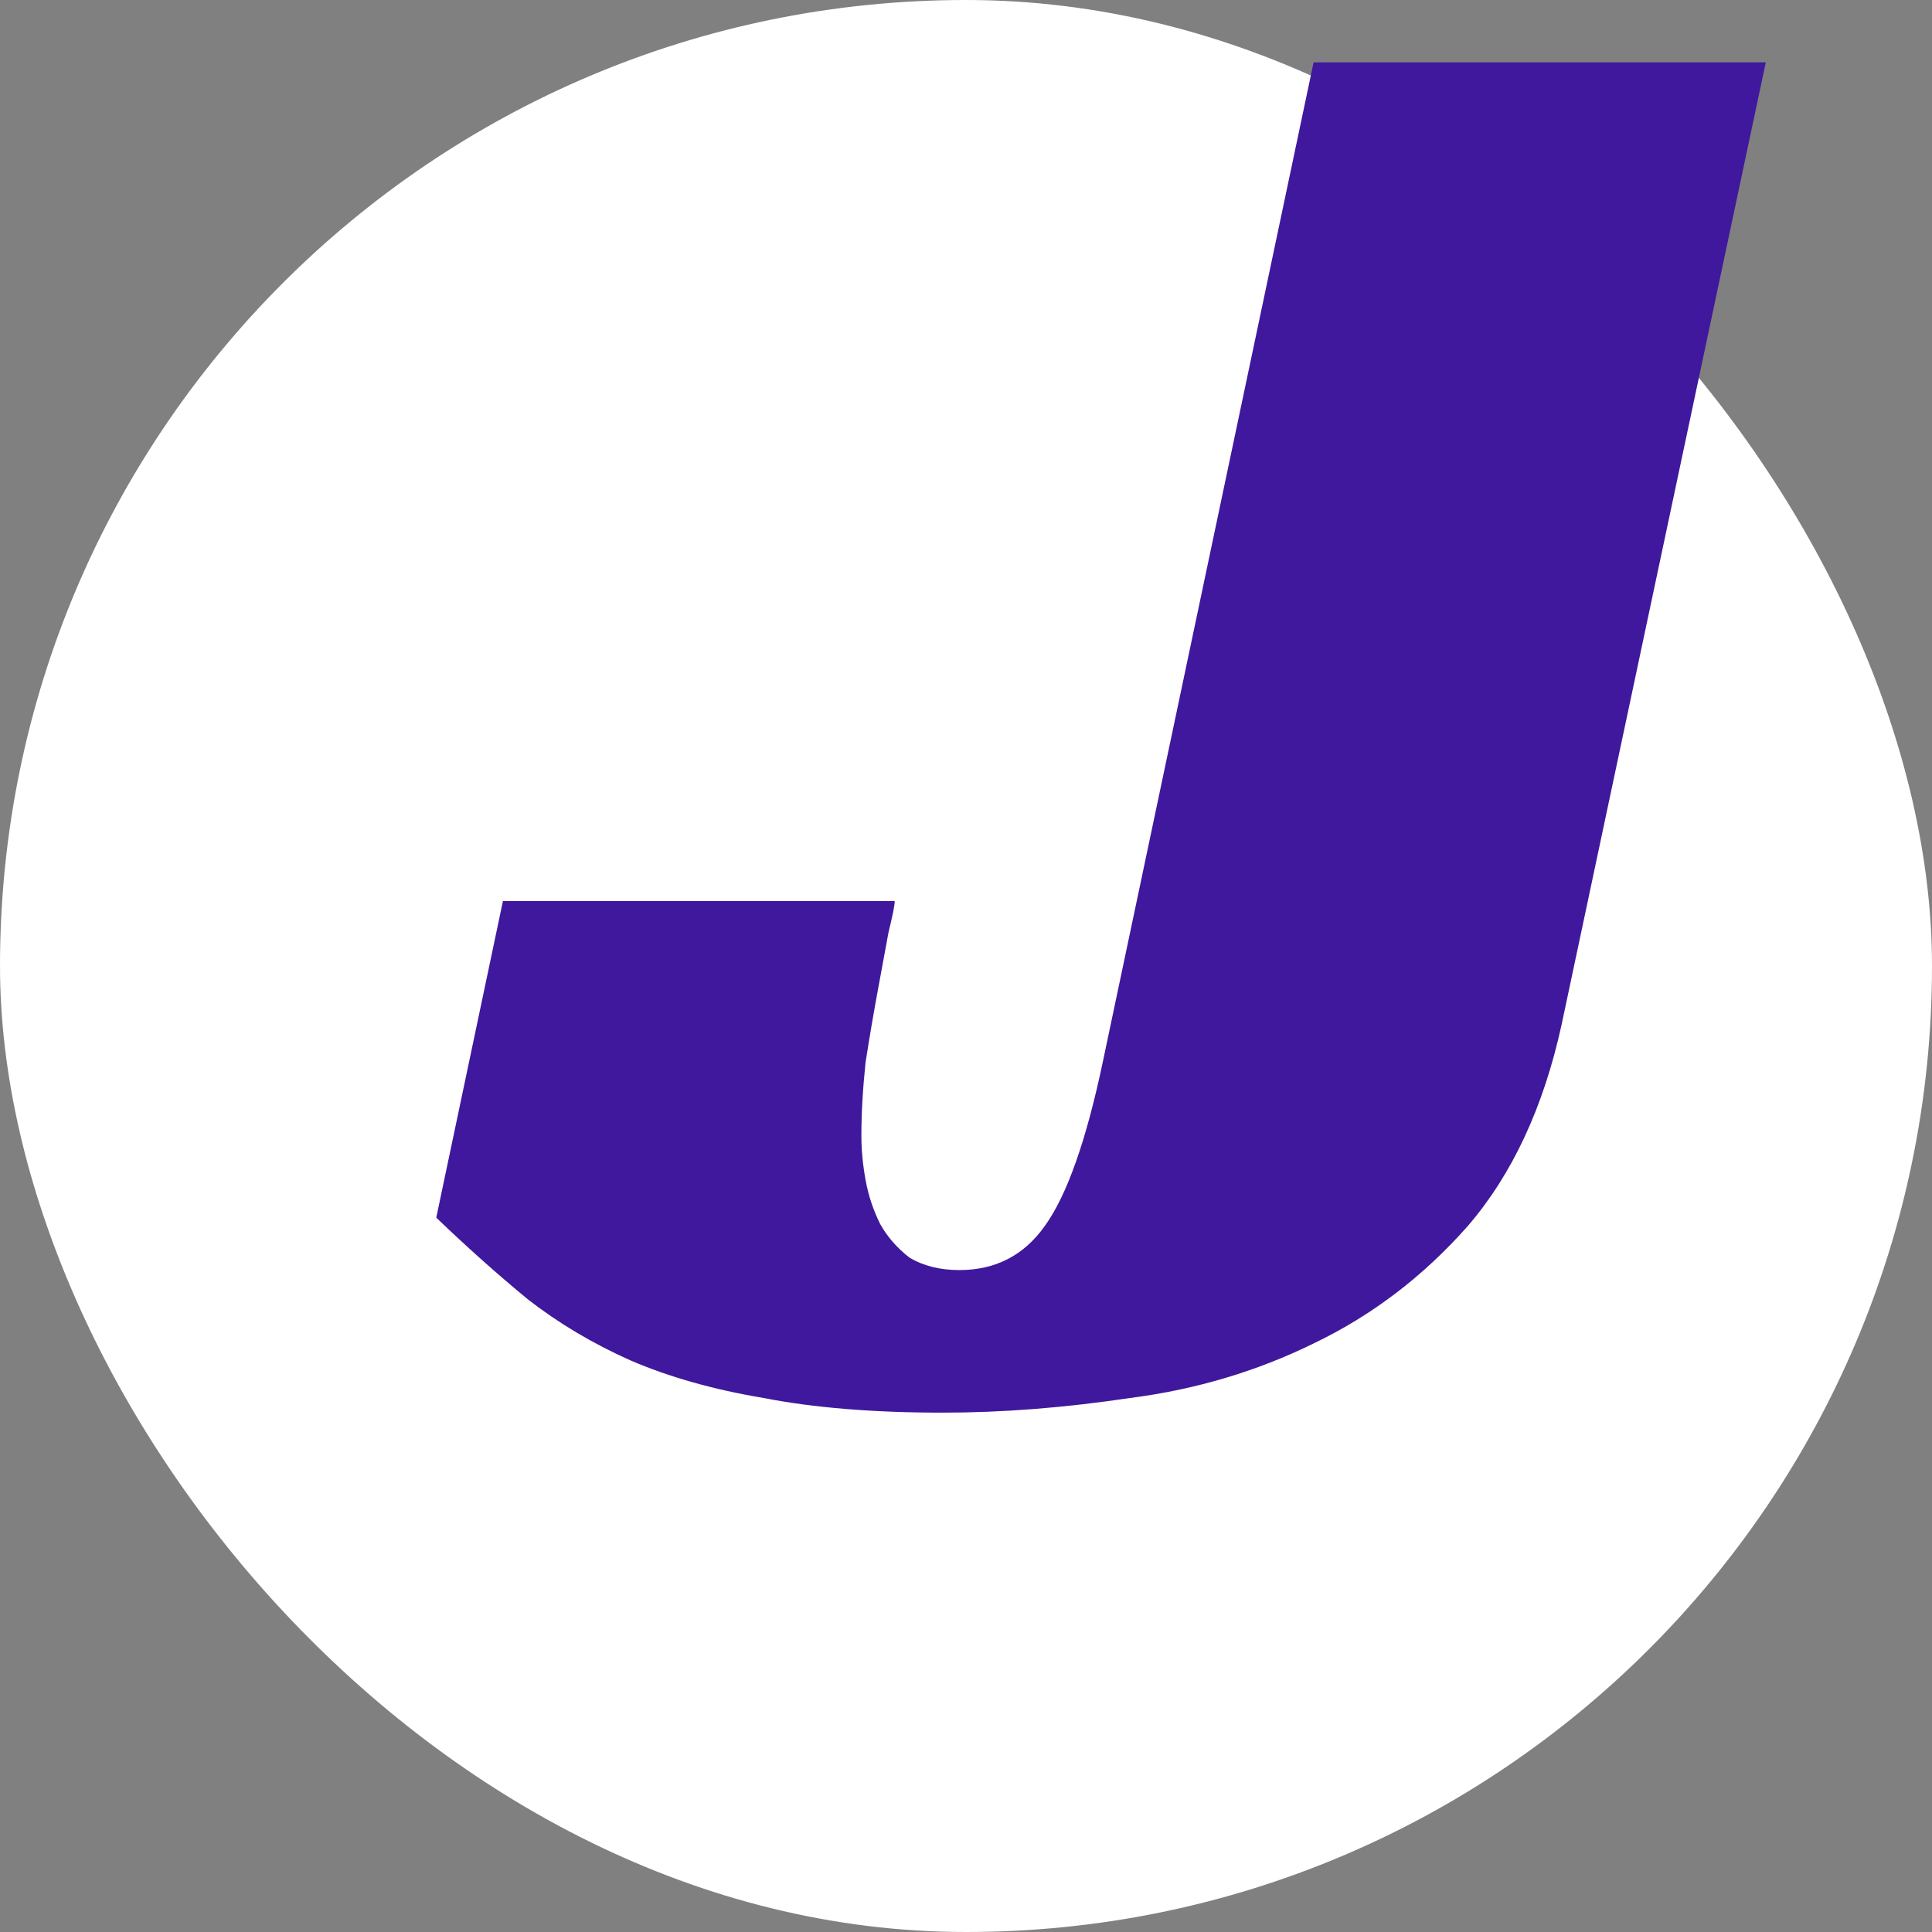 <svg width="119" height="119" viewBox="0 0 119 119" fill="none" xmlns="http://www.w3.org/2000/svg">
<rect x="0" y="0" width="119" height="119" fill="#808080" stroke="none"/>
<rect width="119" height="119" rx="59.5" fill="white"/>
<path d="M30.978 55.498H55.11C55.11 55.757 54.981 56.402 54.725 57.436C54.553 58.383 54.34 59.545 54.083 60.923C53.826 62.3 53.569 63.807 53.313 65.443C53.142 67.079 53.056 68.585 53.056 69.963C53.056 70.824 53.142 71.728 53.313 72.675C53.484 73.622 53.783 74.526 54.211 75.387C54.639 76.162 55.238 76.851 56.008 77.454C56.864 77.97 57.891 78.229 59.089 78.229C61.314 78.229 63.068 77.325 64.352 75.516C65.721 73.622 66.919 70.221 67.946 65.314L80.91 3.839H108.763L96.184 63.118C95.072 68.198 93.147 72.331 90.408 75.516C87.67 78.616 84.504 81.027 80.91 82.749C77.401 84.471 73.636 85.59 69.614 86.107C65.592 86.709 61.742 87.011 58.062 87.011C53.783 87.011 50.104 86.709 47.023 86.107C43.943 85.59 41.204 84.815 38.808 83.782C36.498 82.749 34.401 81.5 32.519 80.037C30.636 78.487 28.754 76.808 26.871 75L30.978 55.498Z" fill="#40189D"/>
</svg>

